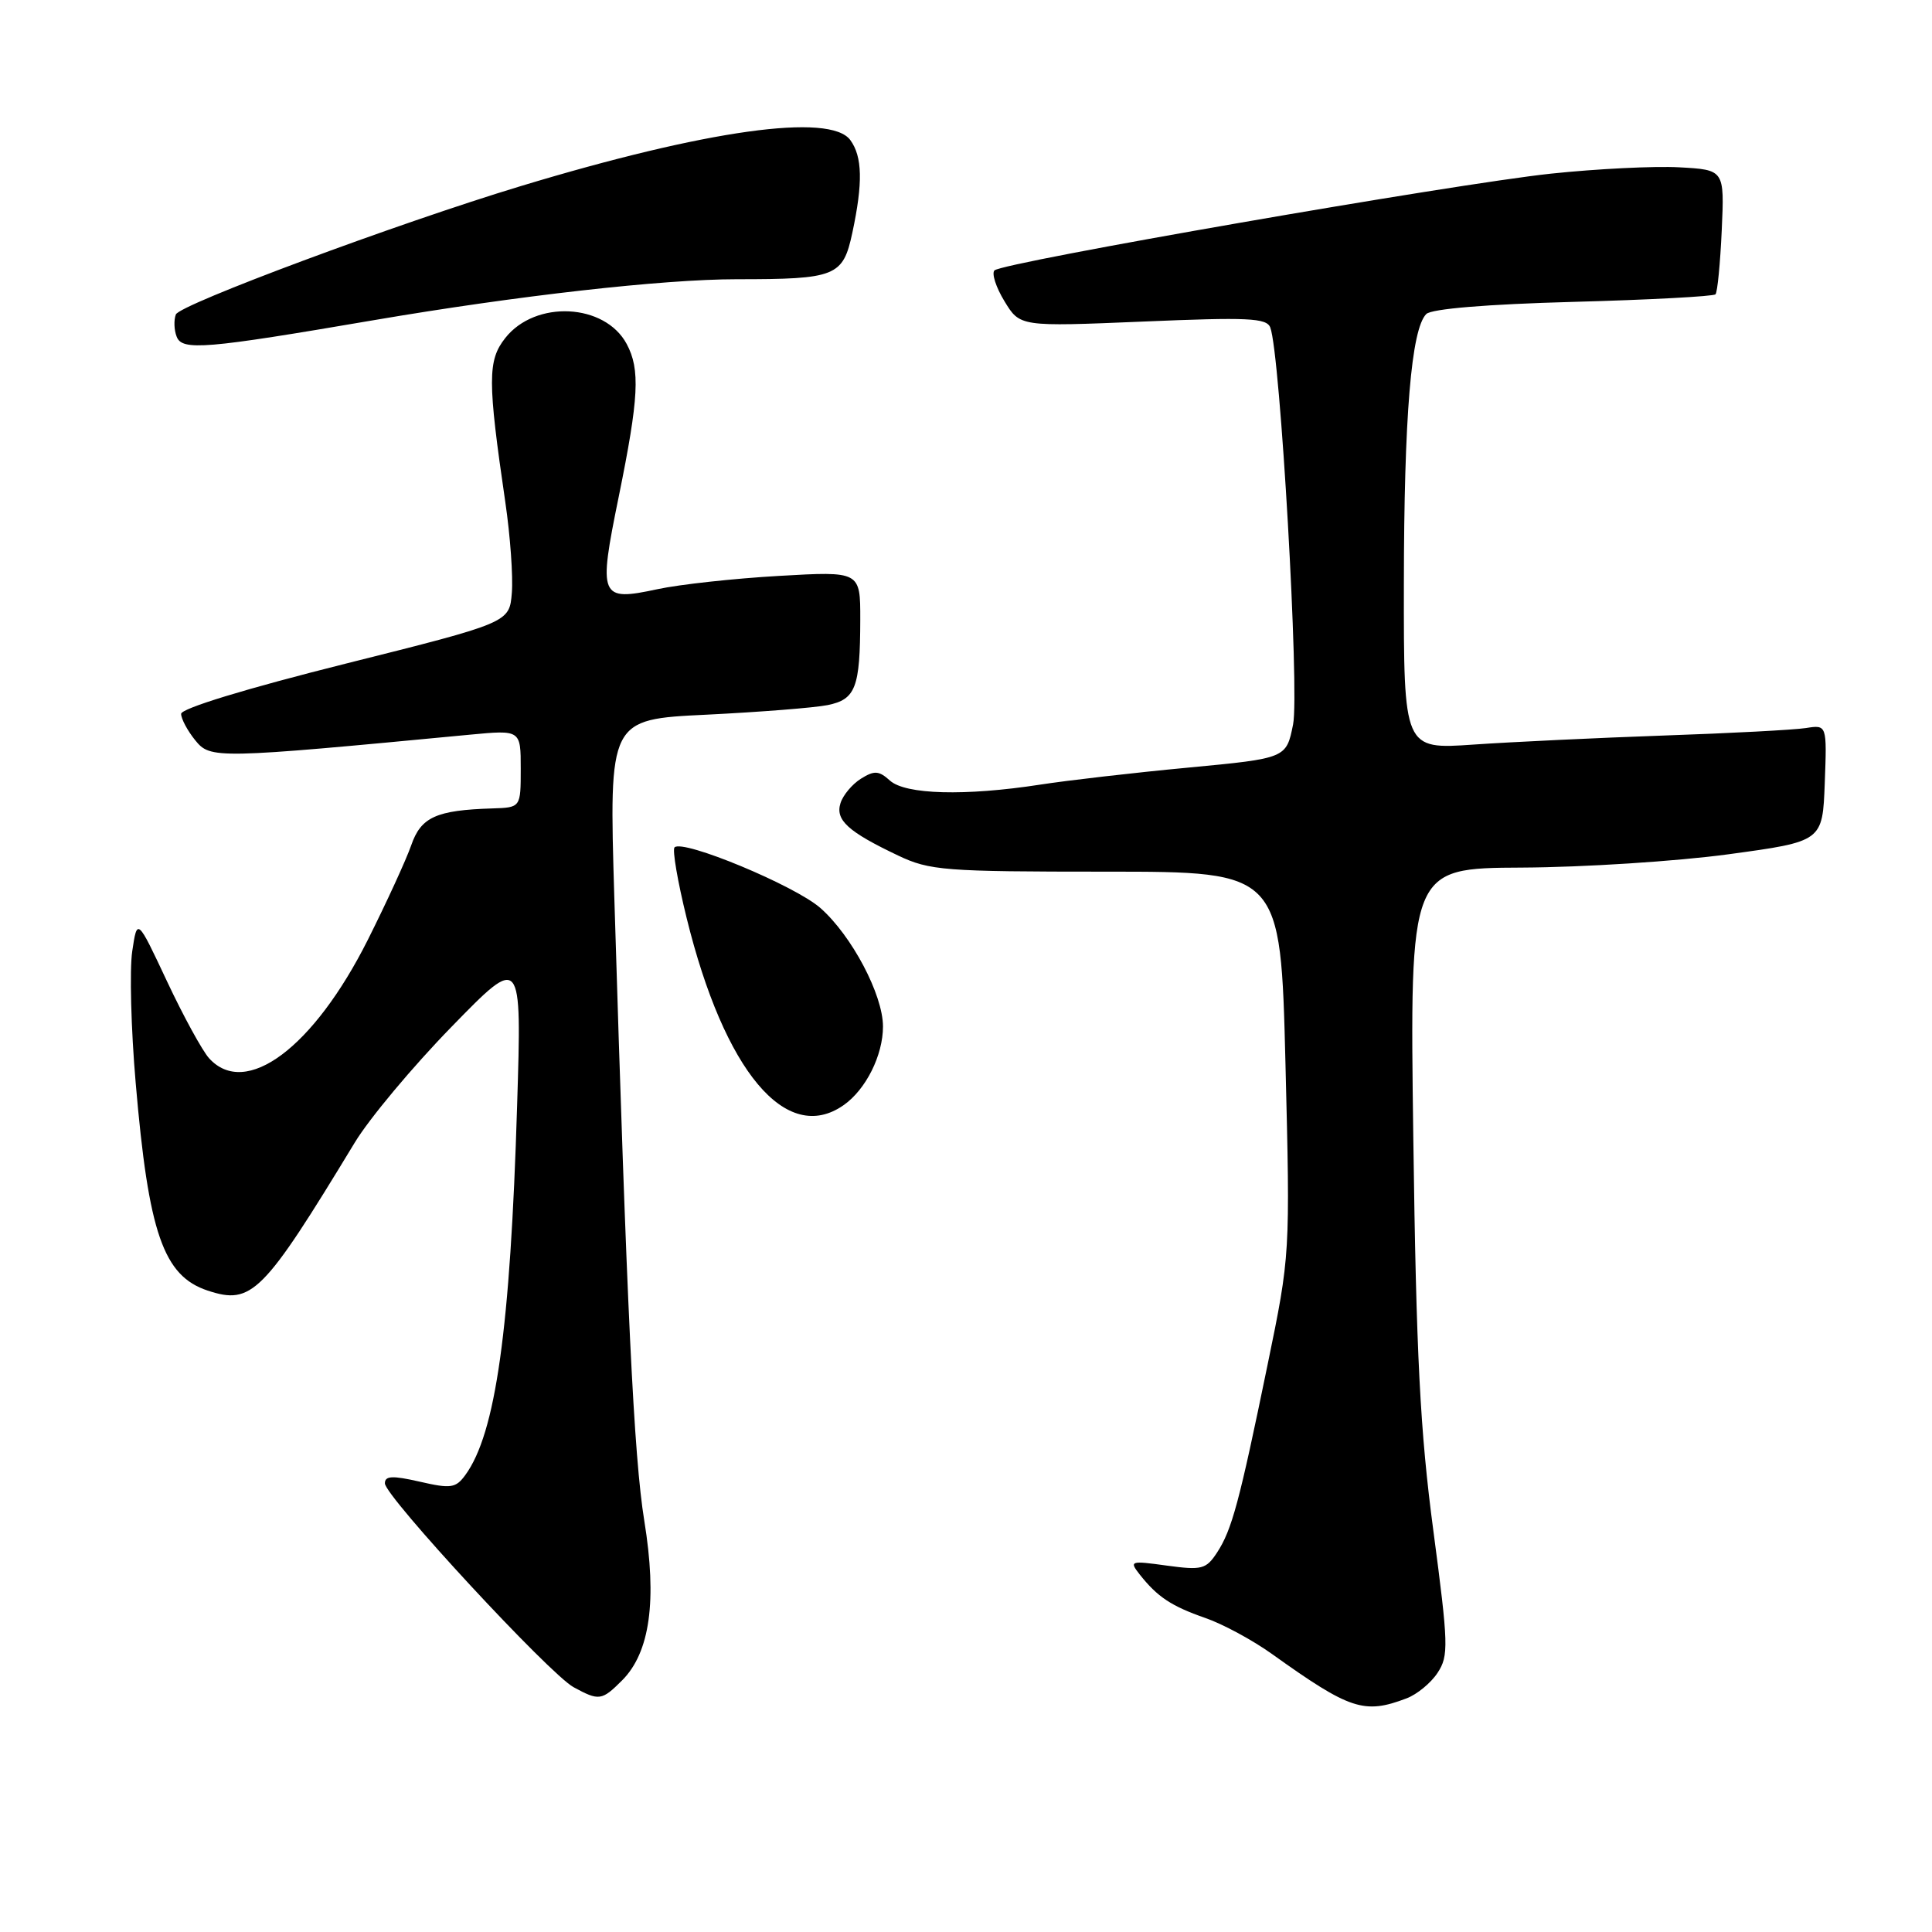 <?xml version="1.0" encoding="UTF-8" standalone="no"?>
<!DOCTYPE svg PUBLIC "-//W3C//DTD SVG 1.1//EN" "http://www.w3.org/Graphics/SVG/1.1/DTD/svg11.dtd" >
<svg xmlns="http://www.w3.org/2000/svg" xmlns:xlink="http://www.w3.org/1999/xlink" version="1.1" viewBox="0 0 256 256">
 <g >
 <path fill="currentColor"
d=" M 186.38 225.04 C 187.76 224.52 189.62 222.99 190.49 221.65 C 191.97 219.40 191.93 217.95 189.93 202.85 C 188.17 189.62 187.66 179.69 187.27 150.77 C 186.79 115.03 186.79 115.03 201.65 114.96 C 209.82 114.92 222.12 114.13 229.00 113.20 C 241.50 111.50 241.50 111.50 241.79 103.77 C 242.08 96.03 242.08 96.03 239.29 96.47 C 237.76 96.71 229.30 97.16 220.50 97.46 C 211.70 97.77 200.34 98.31 195.25 98.66 C 186.00 99.30 186.00 99.30 186.02 77.40 C 186.04 55.16 187.00 43.60 188.99 41.61 C 189.68 40.92 197.03 40.31 208.46 40.00 C 218.57 39.73 227.05 39.27 227.31 39.00 C 227.57 38.73 227.94 34.90 228.14 30.50 C 228.50 22.50 228.50 22.50 222.50 22.17 C 219.20 21.99 211.55 22.37 205.50 23.01 C 192.62 24.38 132.84 34.77 131.77 35.83 C 131.38 36.23 131.97 38.07 133.10 39.92 C 135.15 43.29 135.15 43.29 151.45 42.61 C 165.37 42.02 167.84 42.13 168.32 43.40 C 169.64 46.83 172.21 91.63 171.34 95.99 C 170.44 100.48 170.44 100.48 157.47 101.71 C 150.34 102.38 141.49 103.40 137.81 103.97 C 127.87 105.50 119.98 105.29 117.92 103.43 C 116.46 102.11 115.86 102.07 114.08 103.18 C 112.93 103.90 111.70 105.36 111.37 106.42 C 110.66 108.66 112.37 110.21 119.00 113.36 C 123.19 115.35 125.08 115.50 146.60 115.50 C 169.69 115.50 169.69 115.50 170.33 140.89 C 170.96 166.27 170.96 166.27 167.96 180.84 C 164.21 199.08 163.23 202.72 161.26 205.73 C 159.81 207.94 159.24 208.08 154.61 207.45 C 149.76 206.78 149.61 206.83 151.02 208.63 C 153.37 211.60 155.20 212.82 159.71 214.39 C 162.03 215.19 166.02 217.35 168.57 219.18 C 178.89 226.56 180.76 227.18 186.38 225.04 Z  M 82.43 222.66 C 86.13 218.96 87.09 212.07 85.37 201.50 C 83.99 193.00 83.05 173.35 81.40 118.91 C 80.69 95.32 80.69 95.32 93.60 94.70 C 100.69 94.35 107.92 93.78 109.66 93.43 C 113.38 92.67 113.97 91.14 113.99 82.10 C 114.00 75.69 114.00 75.69 103.22 76.31 C 97.28 76.65 90.04 77.44 87.12 78.07 C 79.46 79.71 79.25 79.21 81.99 65.79 C 84.65 52.71 84.85 48.96 83.04 45.58 C 80.15 40.18 70.94 39.72 66.95 44.79 C 64.60 47.76 64.60 50.44 66.96 66.56 C 67.61 70.99 68.00 76.39 67.82 78.56 C 67.50 82.50 67.50 82.50 45.75 87.95 C 32.66 91.23 24.00 93.87 24.00 94.59 C 24.00 95.24 24.84 96.82 25.87 98.09 C 27.88 100.57 28.54 100.56 62.25 97.35 C 69.00 96.71 69.00 96.71 69.00 101.86 C 69.00 107.00 69.00 107.00 65.25 107.12 C 57.79 107.35 55.78 108.27 54.49 112.00 C 53.82 113.92 51.23 119.56 48.74 124.53 C 41.54 138.86 32.54 145.57 27.70 140.22 C 26.81 139.23 24.30 134.65 22.13 130.03 C 18.18 121.62 18.18 121.62 17.52 126.06 C 17.16 128.50 17.36 136.35 17.98 143.50 C 19.68 163.40 21.65 169.07 27.52 171.01 C 33.37 172.94 34.84 171.46 47.00 151.41 C 48.92 148.23 54.69 141.33 59.82 136.07 C 69.14 126.50 69.14 126.50 68.52 146.50 C 67.62 176.17 65.68 189.95 61.65 195.46 C 60.39 197.18 59.74 197.28 55.62 196.33 C 51.99 195.50 51.00 195.55 51.00 196.55 C 51.00 198.26 72.81 221.82 76.00 223.56 C 79.38 225.40 79.74 225.35 82.43 222.66 Z  M 111.78 146.44 C 114.73 144.38 117.00 139.84 117.00 136.02 C 117.00 131.80 112.85 123.96 108.70 120.31 C 105.32 117.34 90.49 111.18 89.38 112.28 C 89.07 112.60 89.79 116.80 90.98 121.63 C 95.98 141.96 104.19 151.76 111.78 146.44 Z  M 49.50 42.43 C 68.55 39.18 87.83 37.00 97.62 37.00 C 110.78 37.00 111.70 36.63 112.94 30.84 C 114.35 24.25 114.28 20.76 112.67 18.56 C 110.01 14.92 93.60 17.21 69.00 24.66 C 52.68 29.60 23.80 40.35 23.30 41.67 C 23.02 42.40 23.06 43.73 23.41 44.61 C 24.13 46.50 27.17 46.25 49.50 42.43 Z "/>
</g>
</svg>